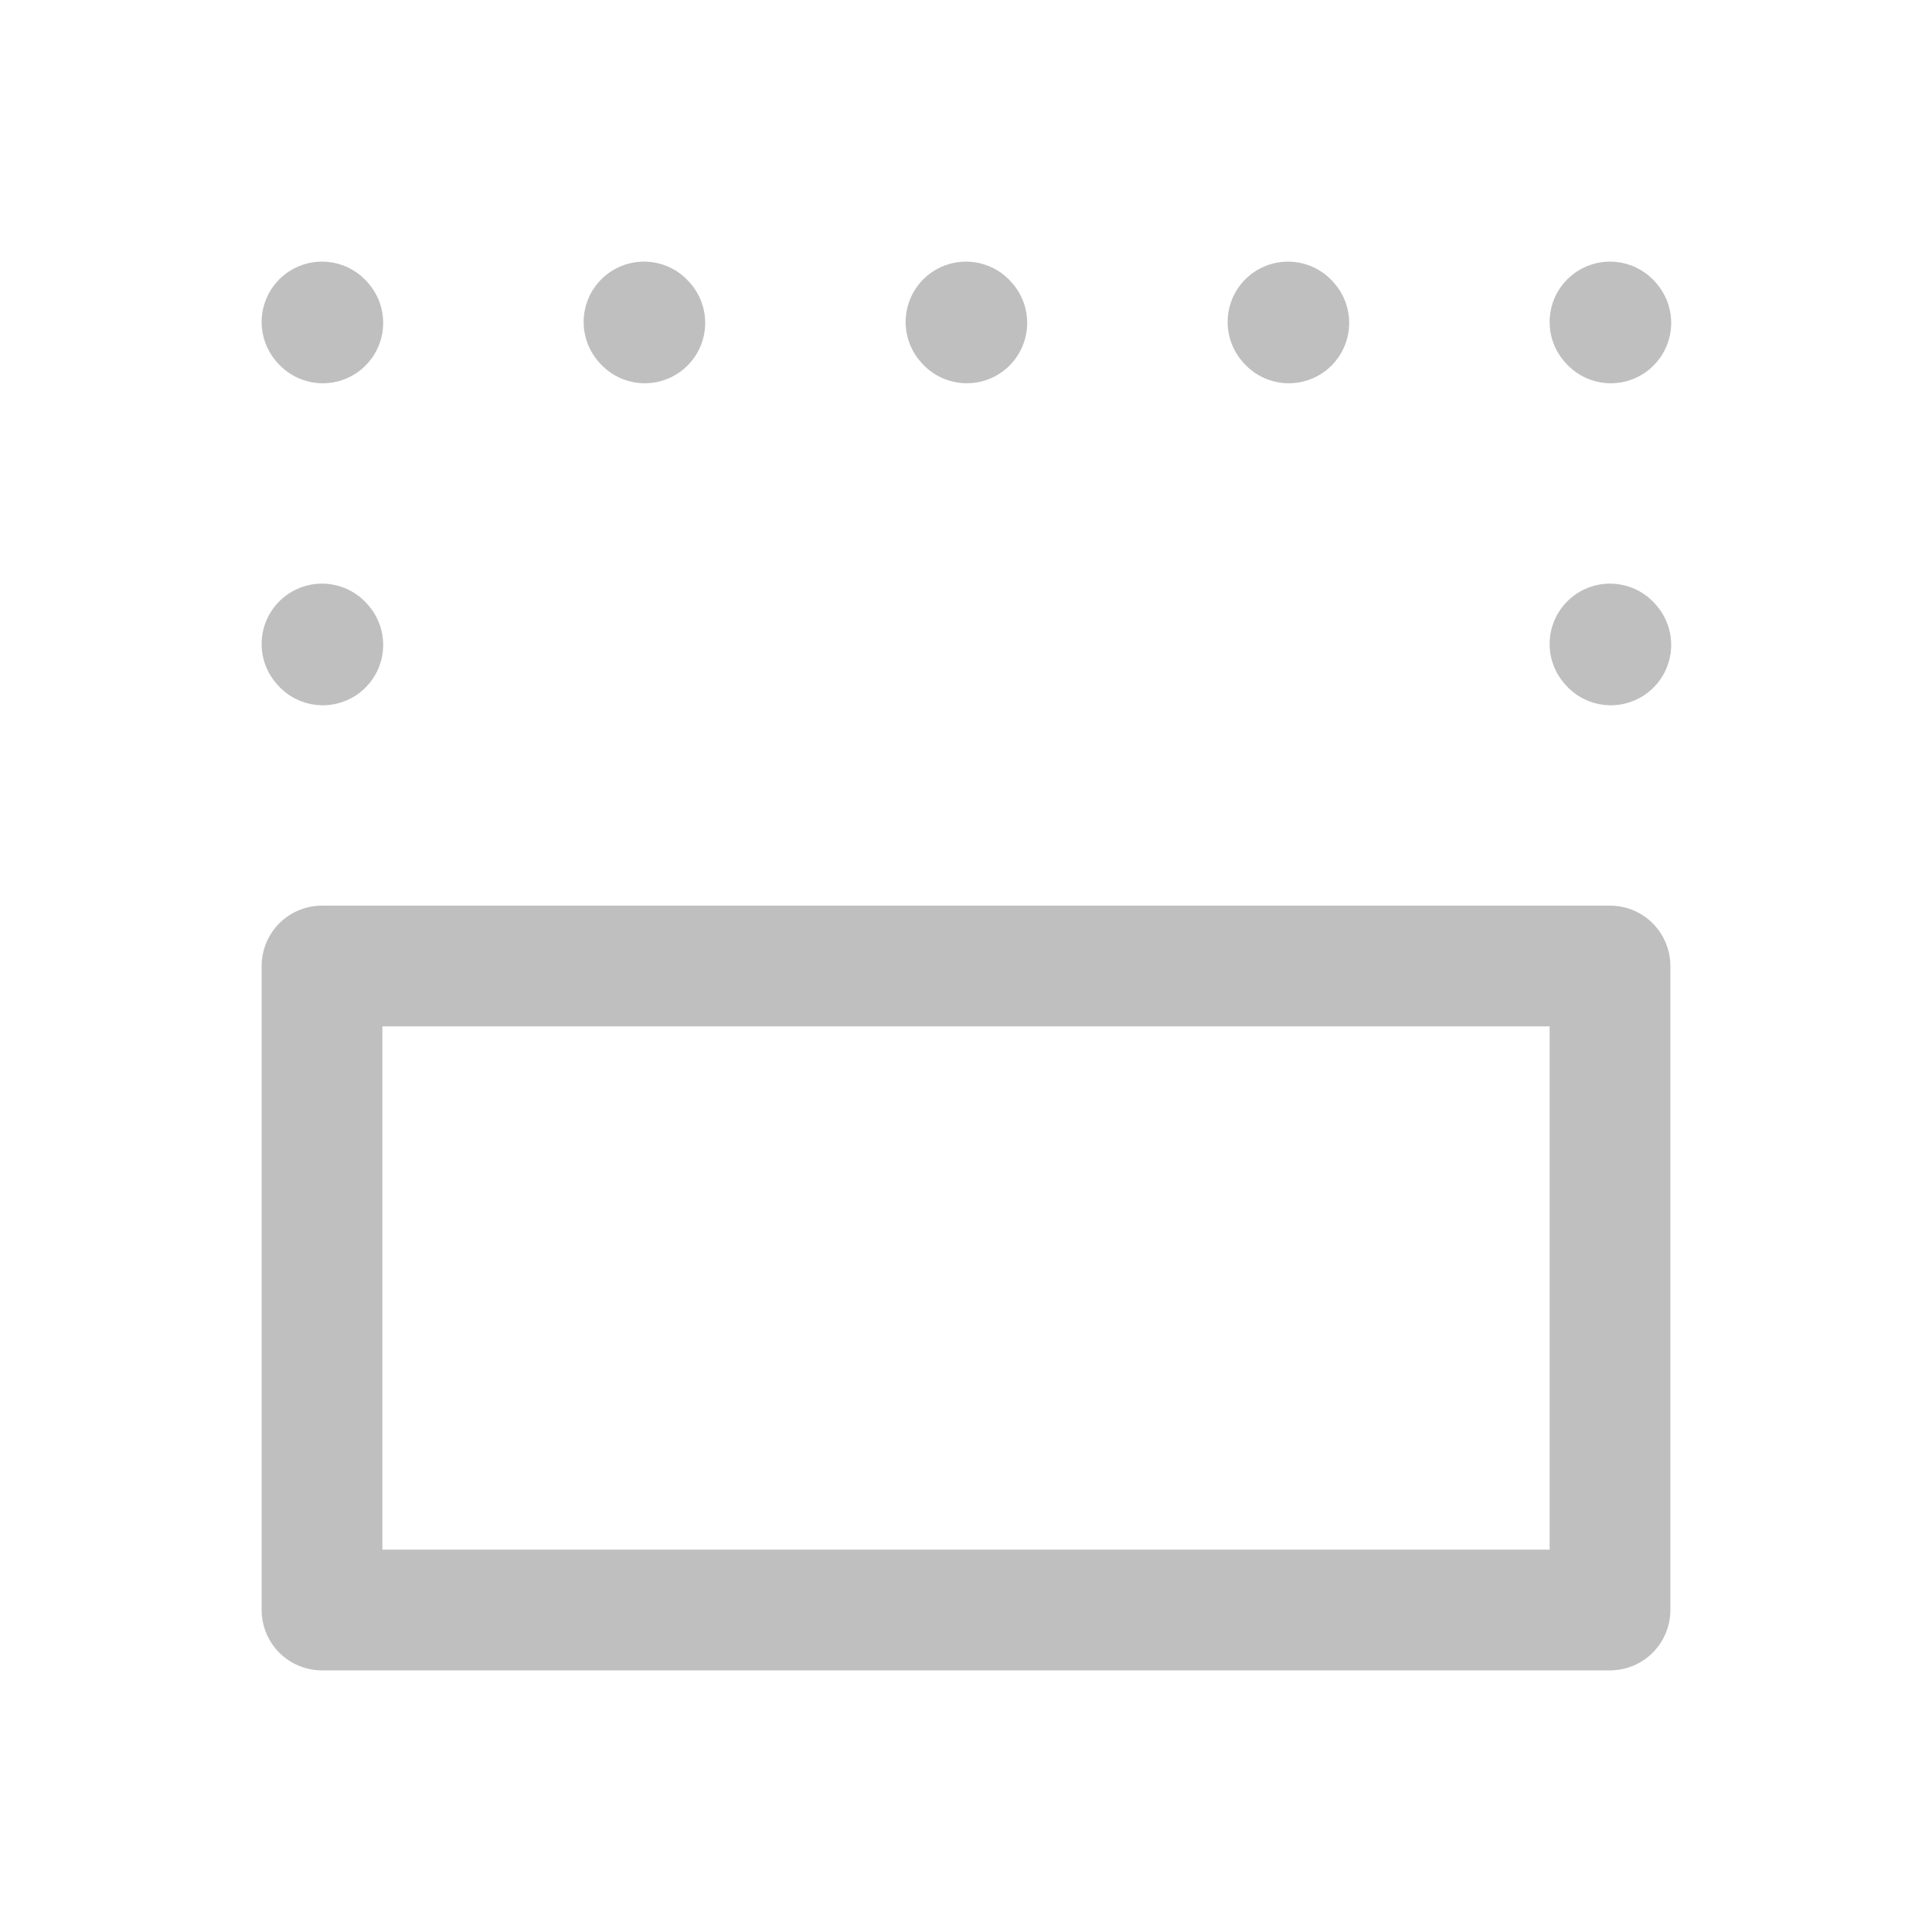 <?xml version="1.0" encoding="UTF-8"?><svg width="24px" height="24px" stroke-width="1.5" viewBox="0 0 24 24" fill="none" xmlns="http://www.w3.org/2000/svg" color="#000000" opacity="0.25"><path d="M4 8L4.01 8.011" stroke="#000000" stroke-width="1.5" stroke-linecap="round" stroke-linejoin="round"></path><path d="M4 4L4.01 4.011" stroke="#000000" stroke-width="1.5" stroke-linecap="round" stroke-linejoin="round"></path><path d="M8 4L8.01 4.011" stroke="#000000" stroke-width="1.5" stroke-linecap="round" stroke-linejoin="round"></path><path d="M12 4L12.01 4.011" stroke="#000000" stroke-width="1.5" stroke-linecap="round" stroke-linejoin="round"></path><path d="M16 4L16.01 4.011" stroke="#000000" stroke-width="1.5" stroke-linecap="round" stroke-linejoin="round"></path><path d="M20 4L20.01 4.011" stroke="#000000" stroke-width="1.5" stroke-linecap="round" stroke-linejoin="round"></path><path d="M20 8L20.01 8.011" stroke="#000000" stroke-width="1.5" stroke-linecap="round" stroke-linejoin="round"></path><path d="M4 12V20H20V12H4Z" stroke="#000000" stroke-width="1.5" stroke-linecap="round" stroke-linejoin="round"></path></svg>
